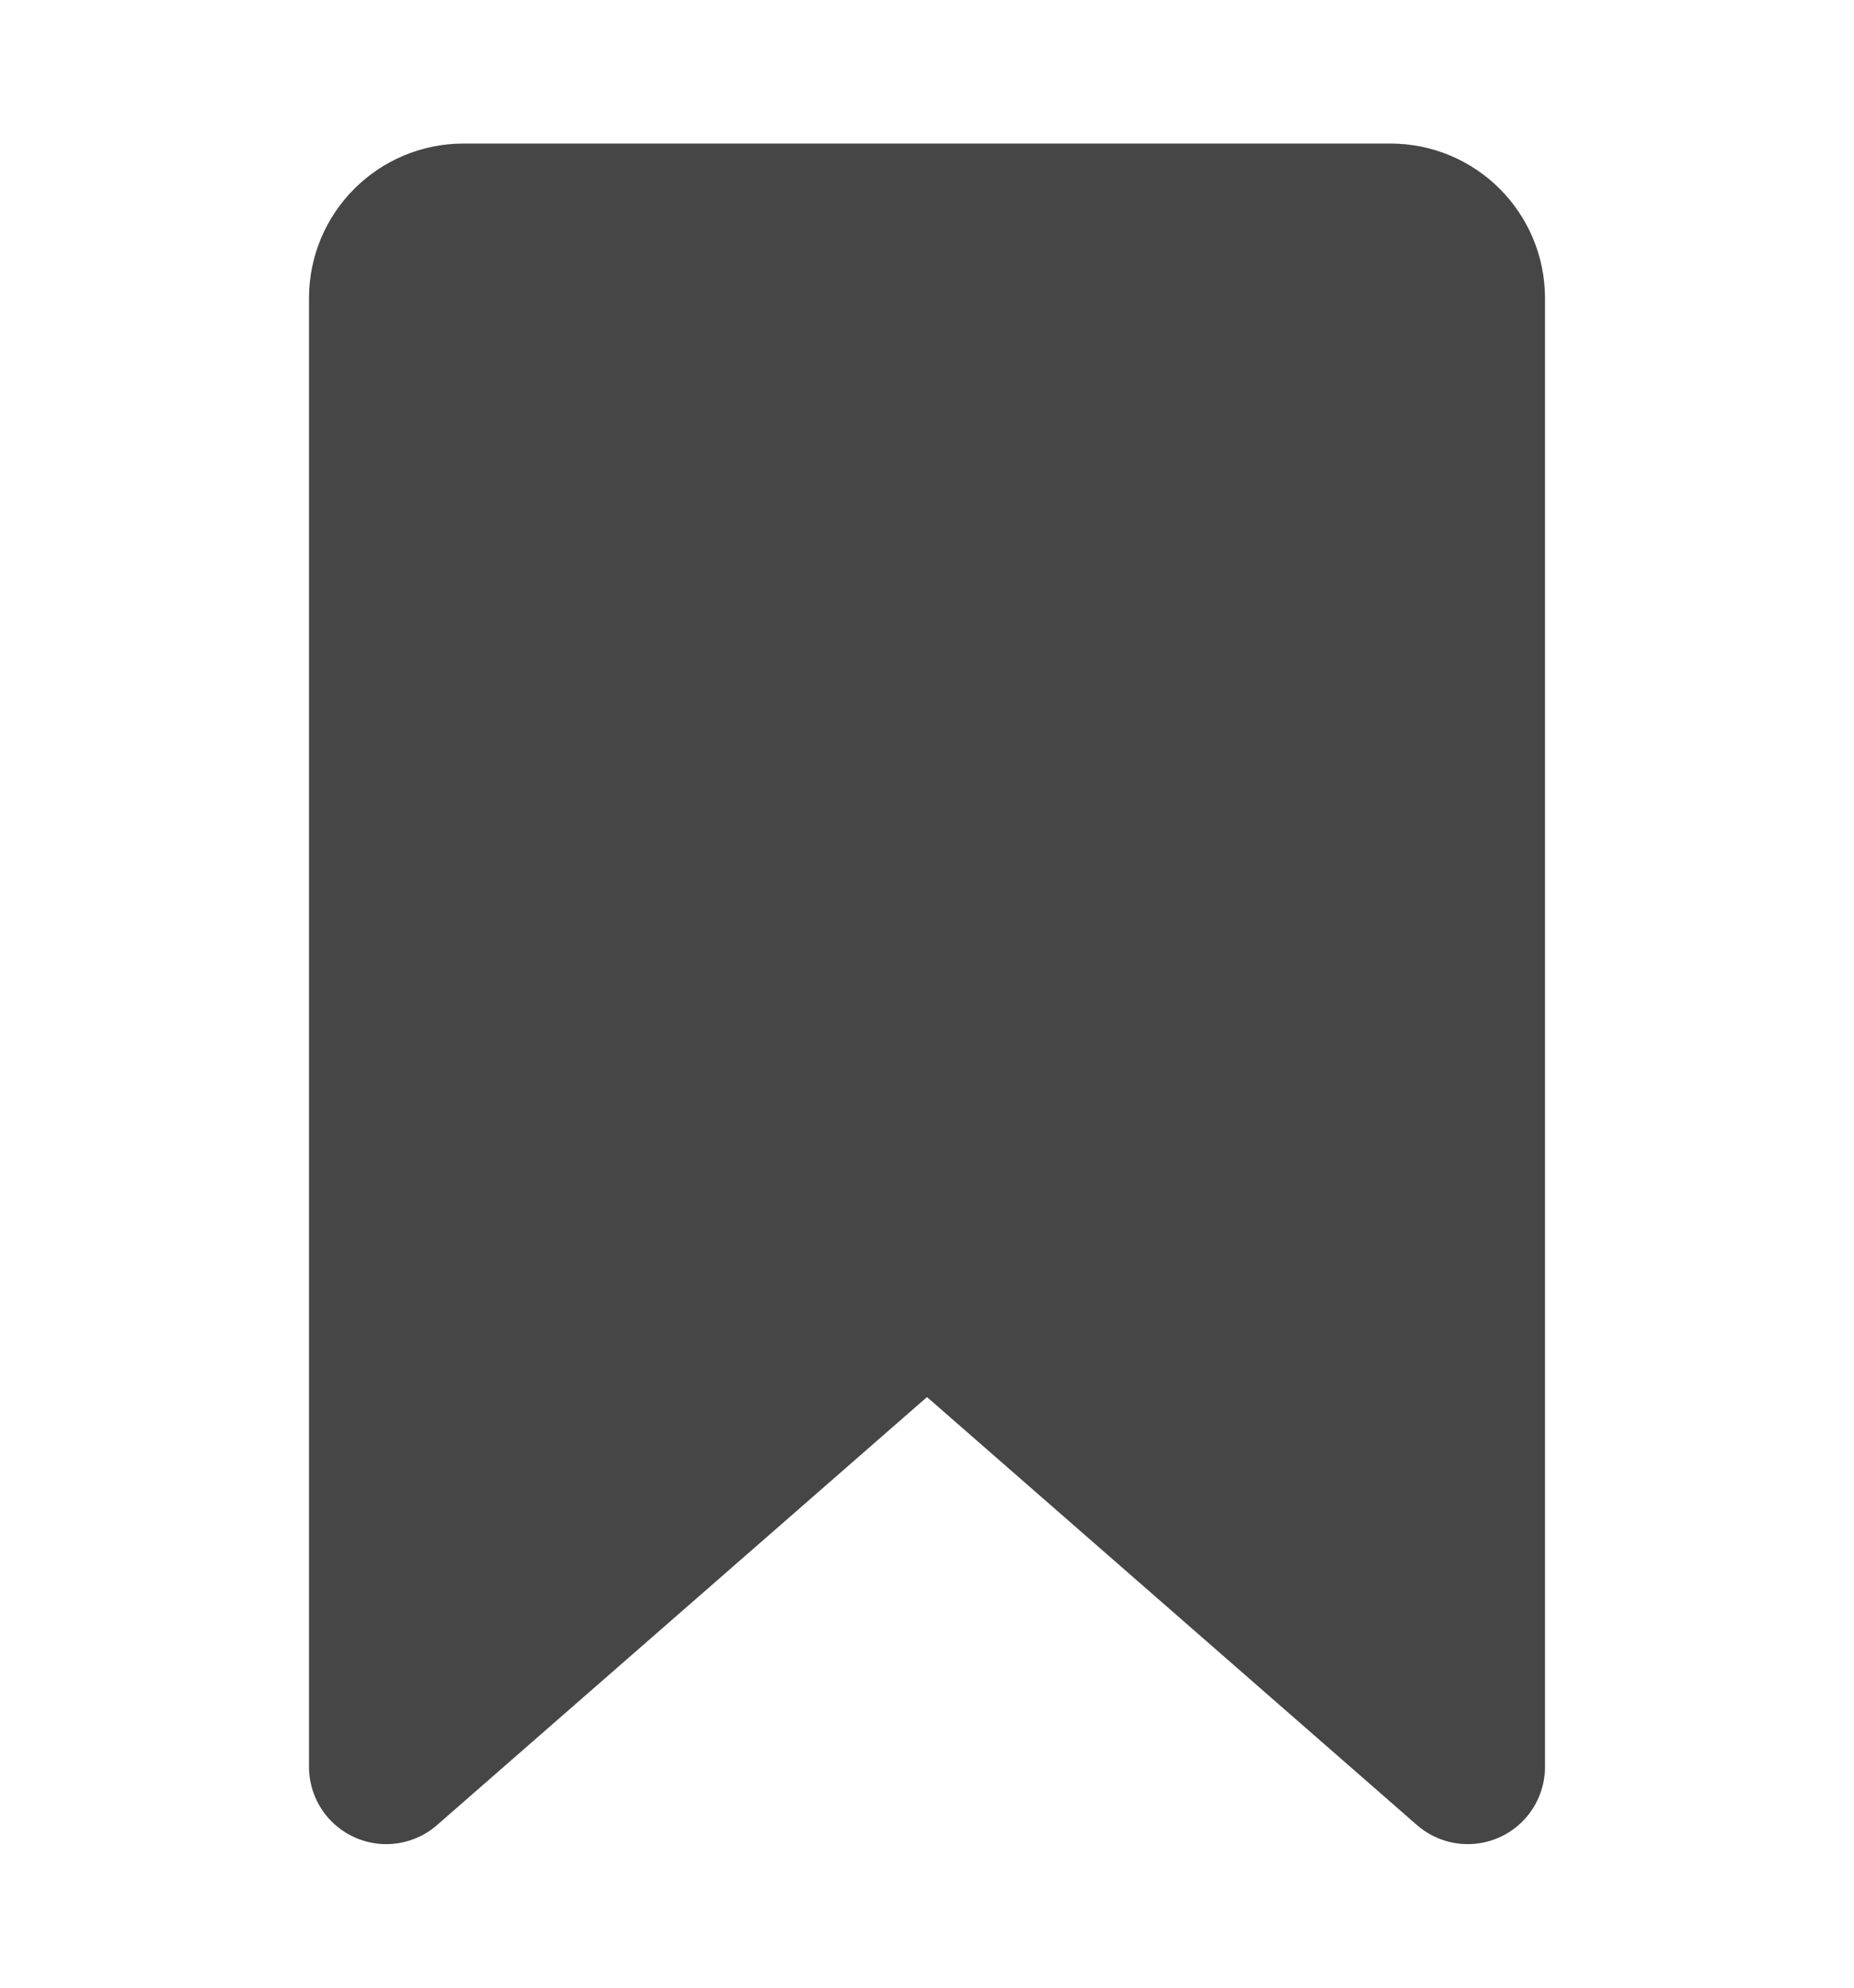 <svg width="28px" height="30px" viewBox="0 0 24 24" fill='rgb(70,70,70)' xmlns="http://www.w3.org/2000/svg">
<path d="M5 22V3C5 2.448 5.448 2 6 2H18C18.552 2 19 2.448 19 3V22L12 15.889L5 22Z" stroke="rgb(70,70,70)" stroke-width="2" stroke-linecap="round" stroke-linejoin="round"/>
</svg>
